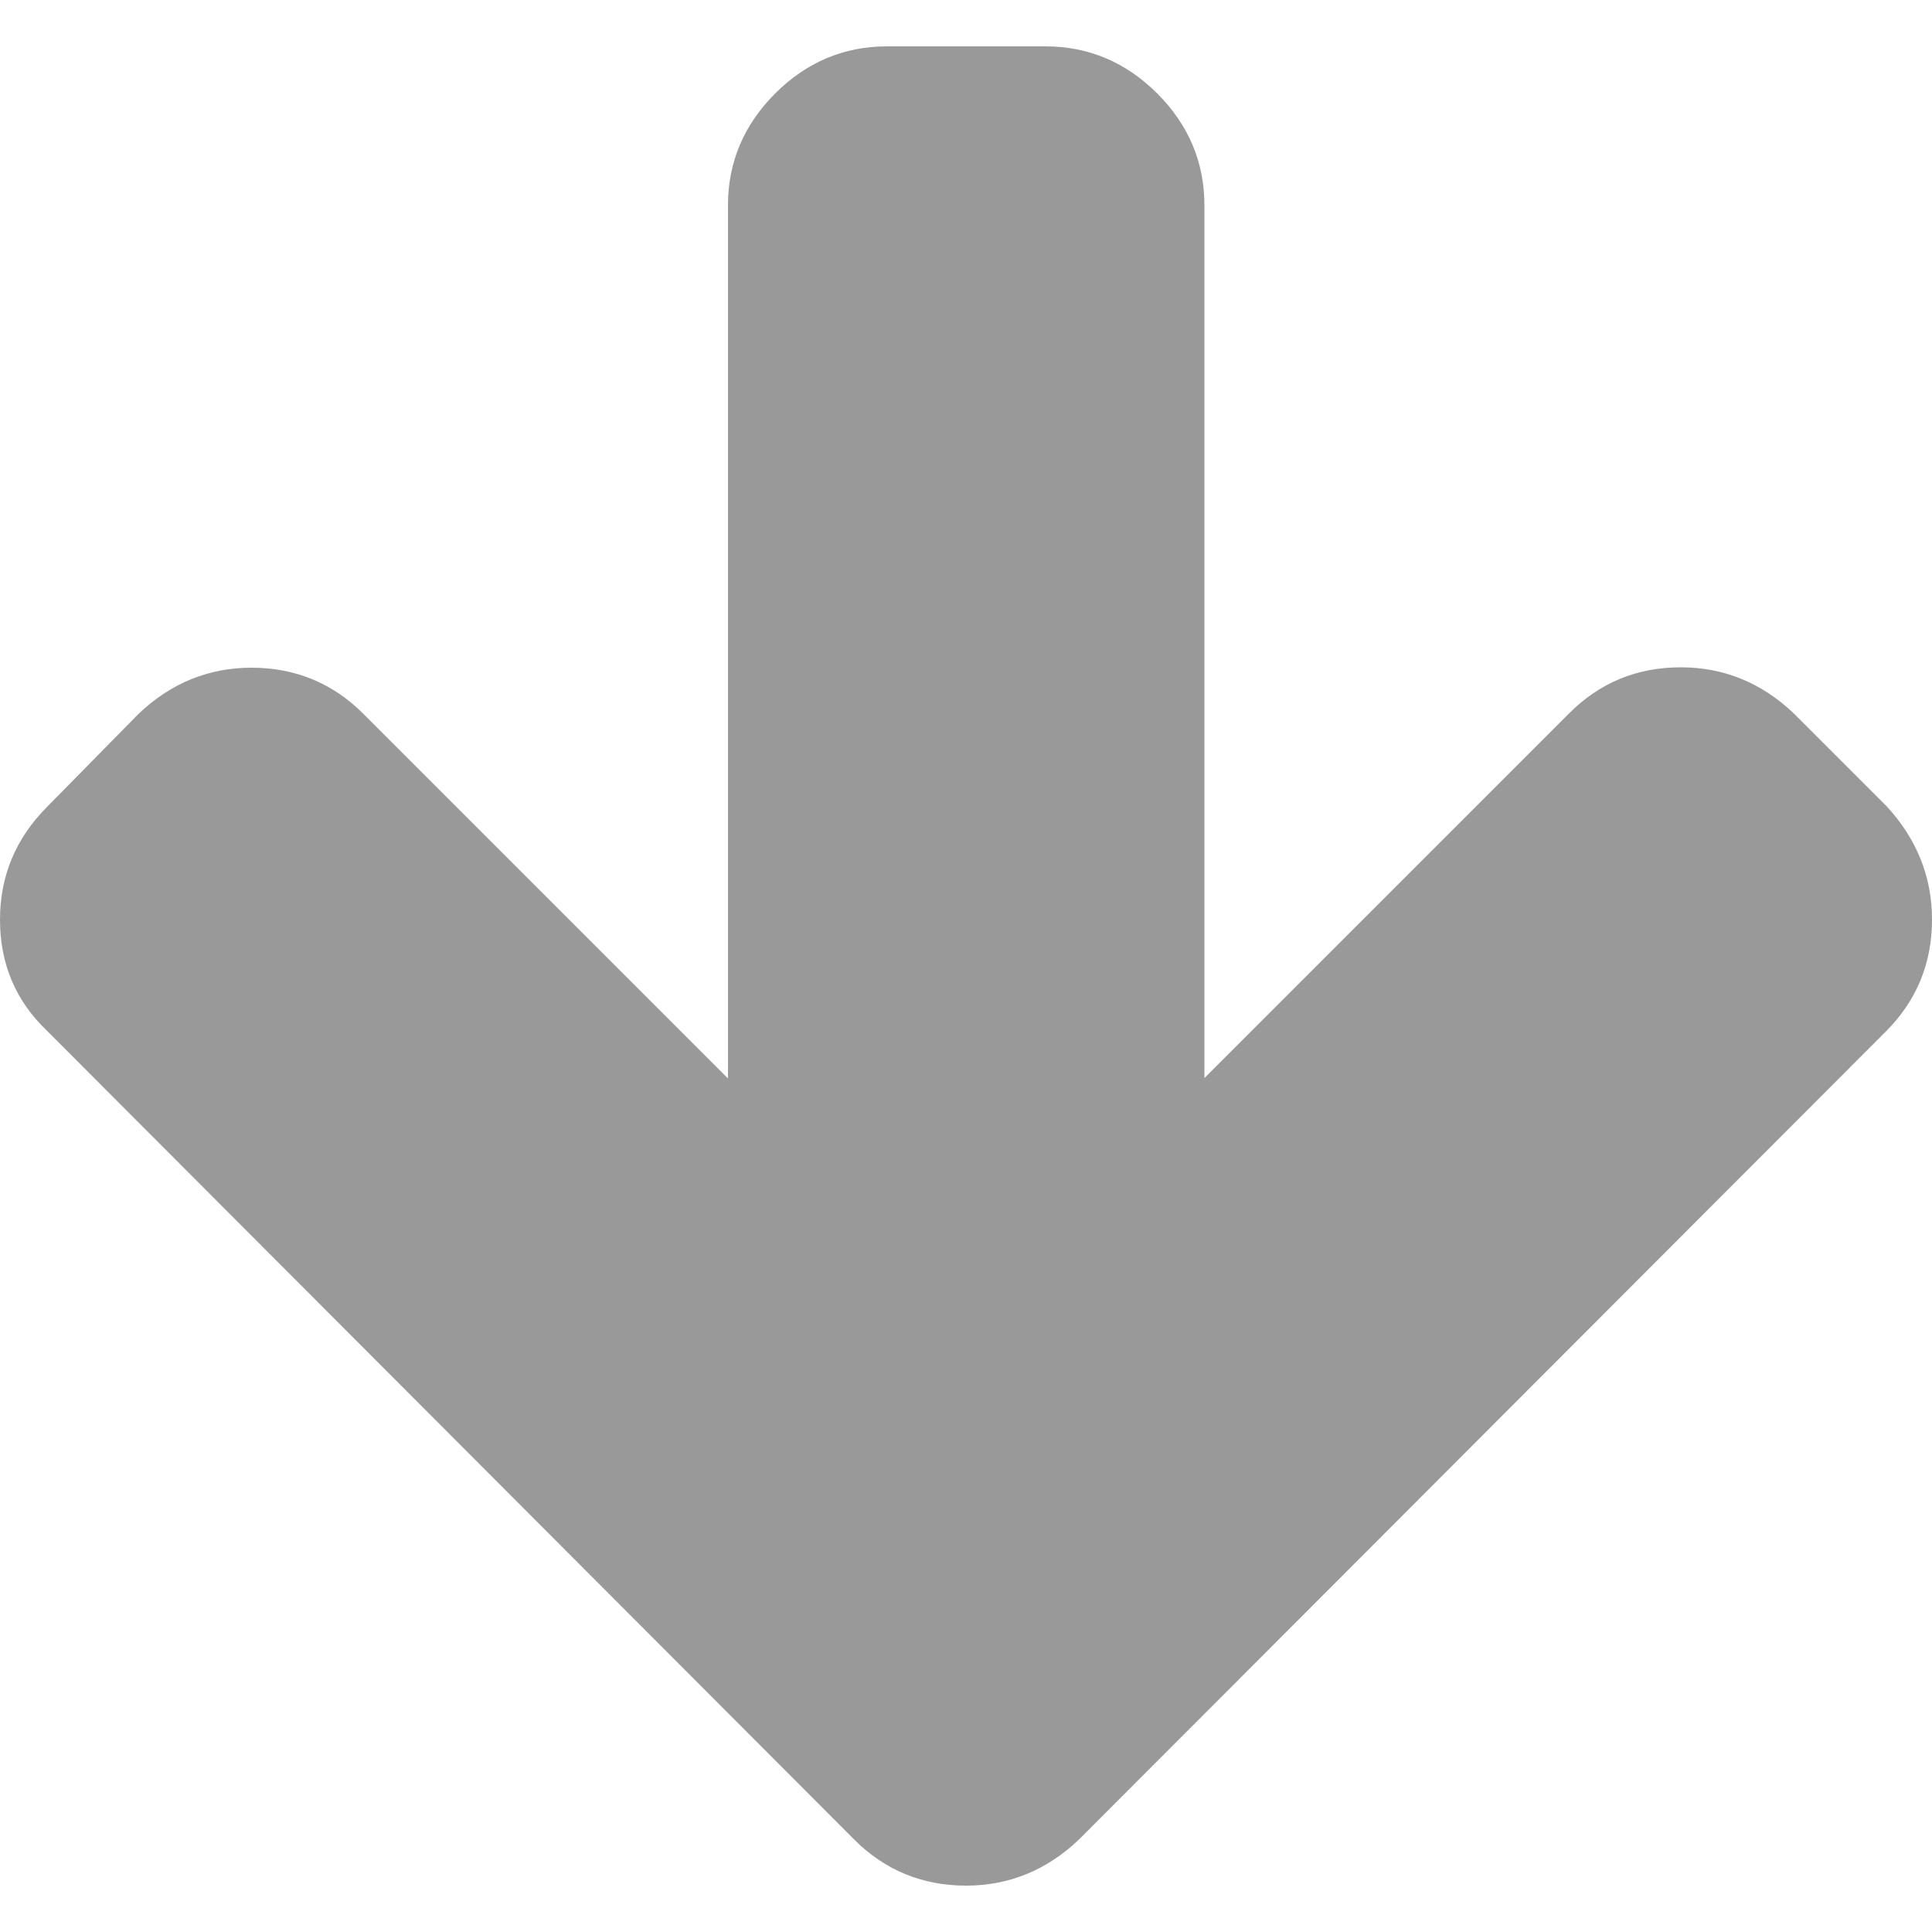 <?xml version="1.0" encoding="utf-8"?>
<!-- Generator: Adobe Illustrator 18.0.0, SVG Export Plug-In . SVG Version: 6.00 Build 0)  -->
<!DOCTYPE svg PUBLIC "-//W3C//DTD SVG 1.1//EN" "http://www.w3.org/Graphics/SVG/1.1/DTD/svg11.dtd">
<svg version="1.1" id="图层_1" xmlns="http://www.w3.org/2000/svg" xmlns:xlink="http://www.w3.org/1999/xlink" x="0px" y="0px"
	 viewBox="0 0 500 500" enable-background="new 0 0 500 500" xml:space="preserve">
<path fill="#999999" d="M500,238c0,11.3-4,21-11.9,28.9L279.2,476.1C270.9,484,261.1,488,250,488c-11.3,0-21-4-28.9-11.9L12.2,266.8
	C4.1,259.1,0,249.5,0,238c0-11.3,4.1-21.1,12.2-29.2l23.7-24.1c8.3-7.9,18.1-11.9,29.2-11.9c11.3,0,21,4,28.9,11.9l94.4,94.4V53.1
	c0-11.1,4.1-20.8,12.2-28.9c8.1-8.1,17.8-12.2,28.9-12.2h41.1c11.1,0,20.8,4.1,28.9,12.2s12.2,17.8,12.2,28.9V279l94.4-94.4
	c7.9-7.9,17.5-11.9,28.9-11.9c11.1,0,20.9,4,29.2,11.9l24.1,24.1C496,217.1,500,226.8,500,238z"/>
</svg>

